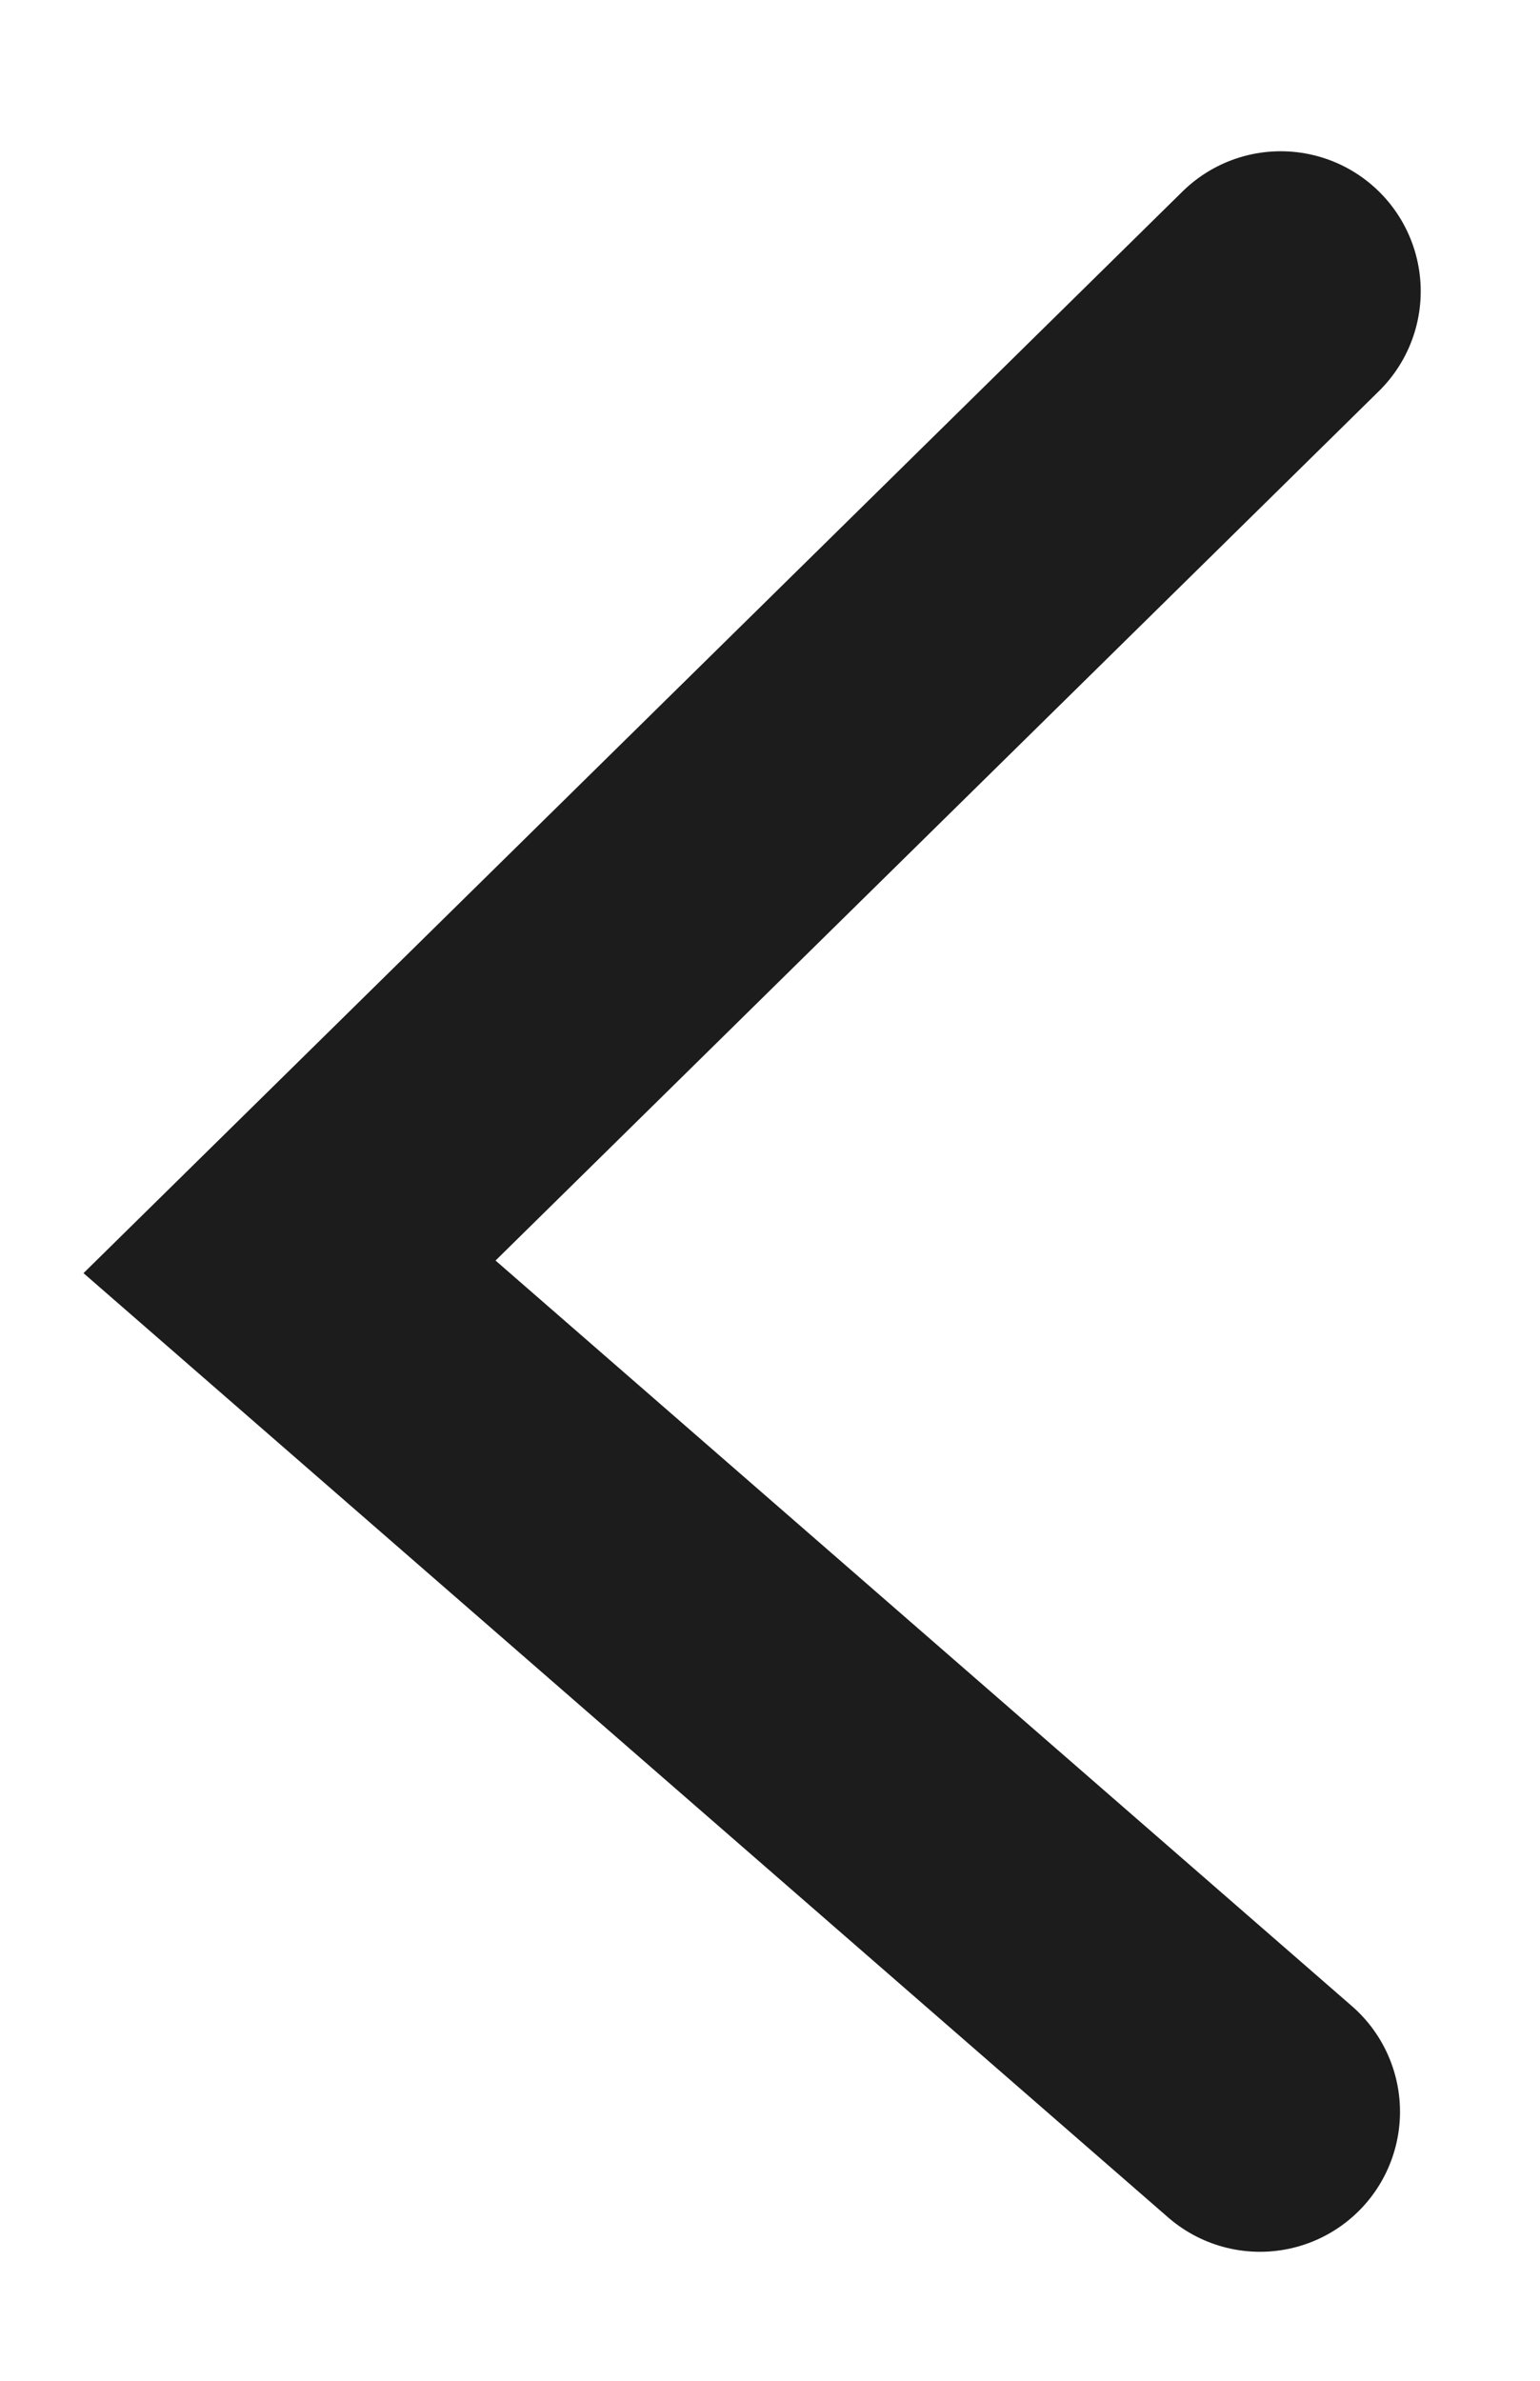 <svg width="11" height="17" viewBox="0 0 11 17" fill="none" xmlns="http://www.w3.org/2000/svg">
<path d="M9.148 2.08L2.068 9.046L9 15.079" stroke="#1C1C1C" stroke-width="2" stroke-linecap="round"/>
</svg>
